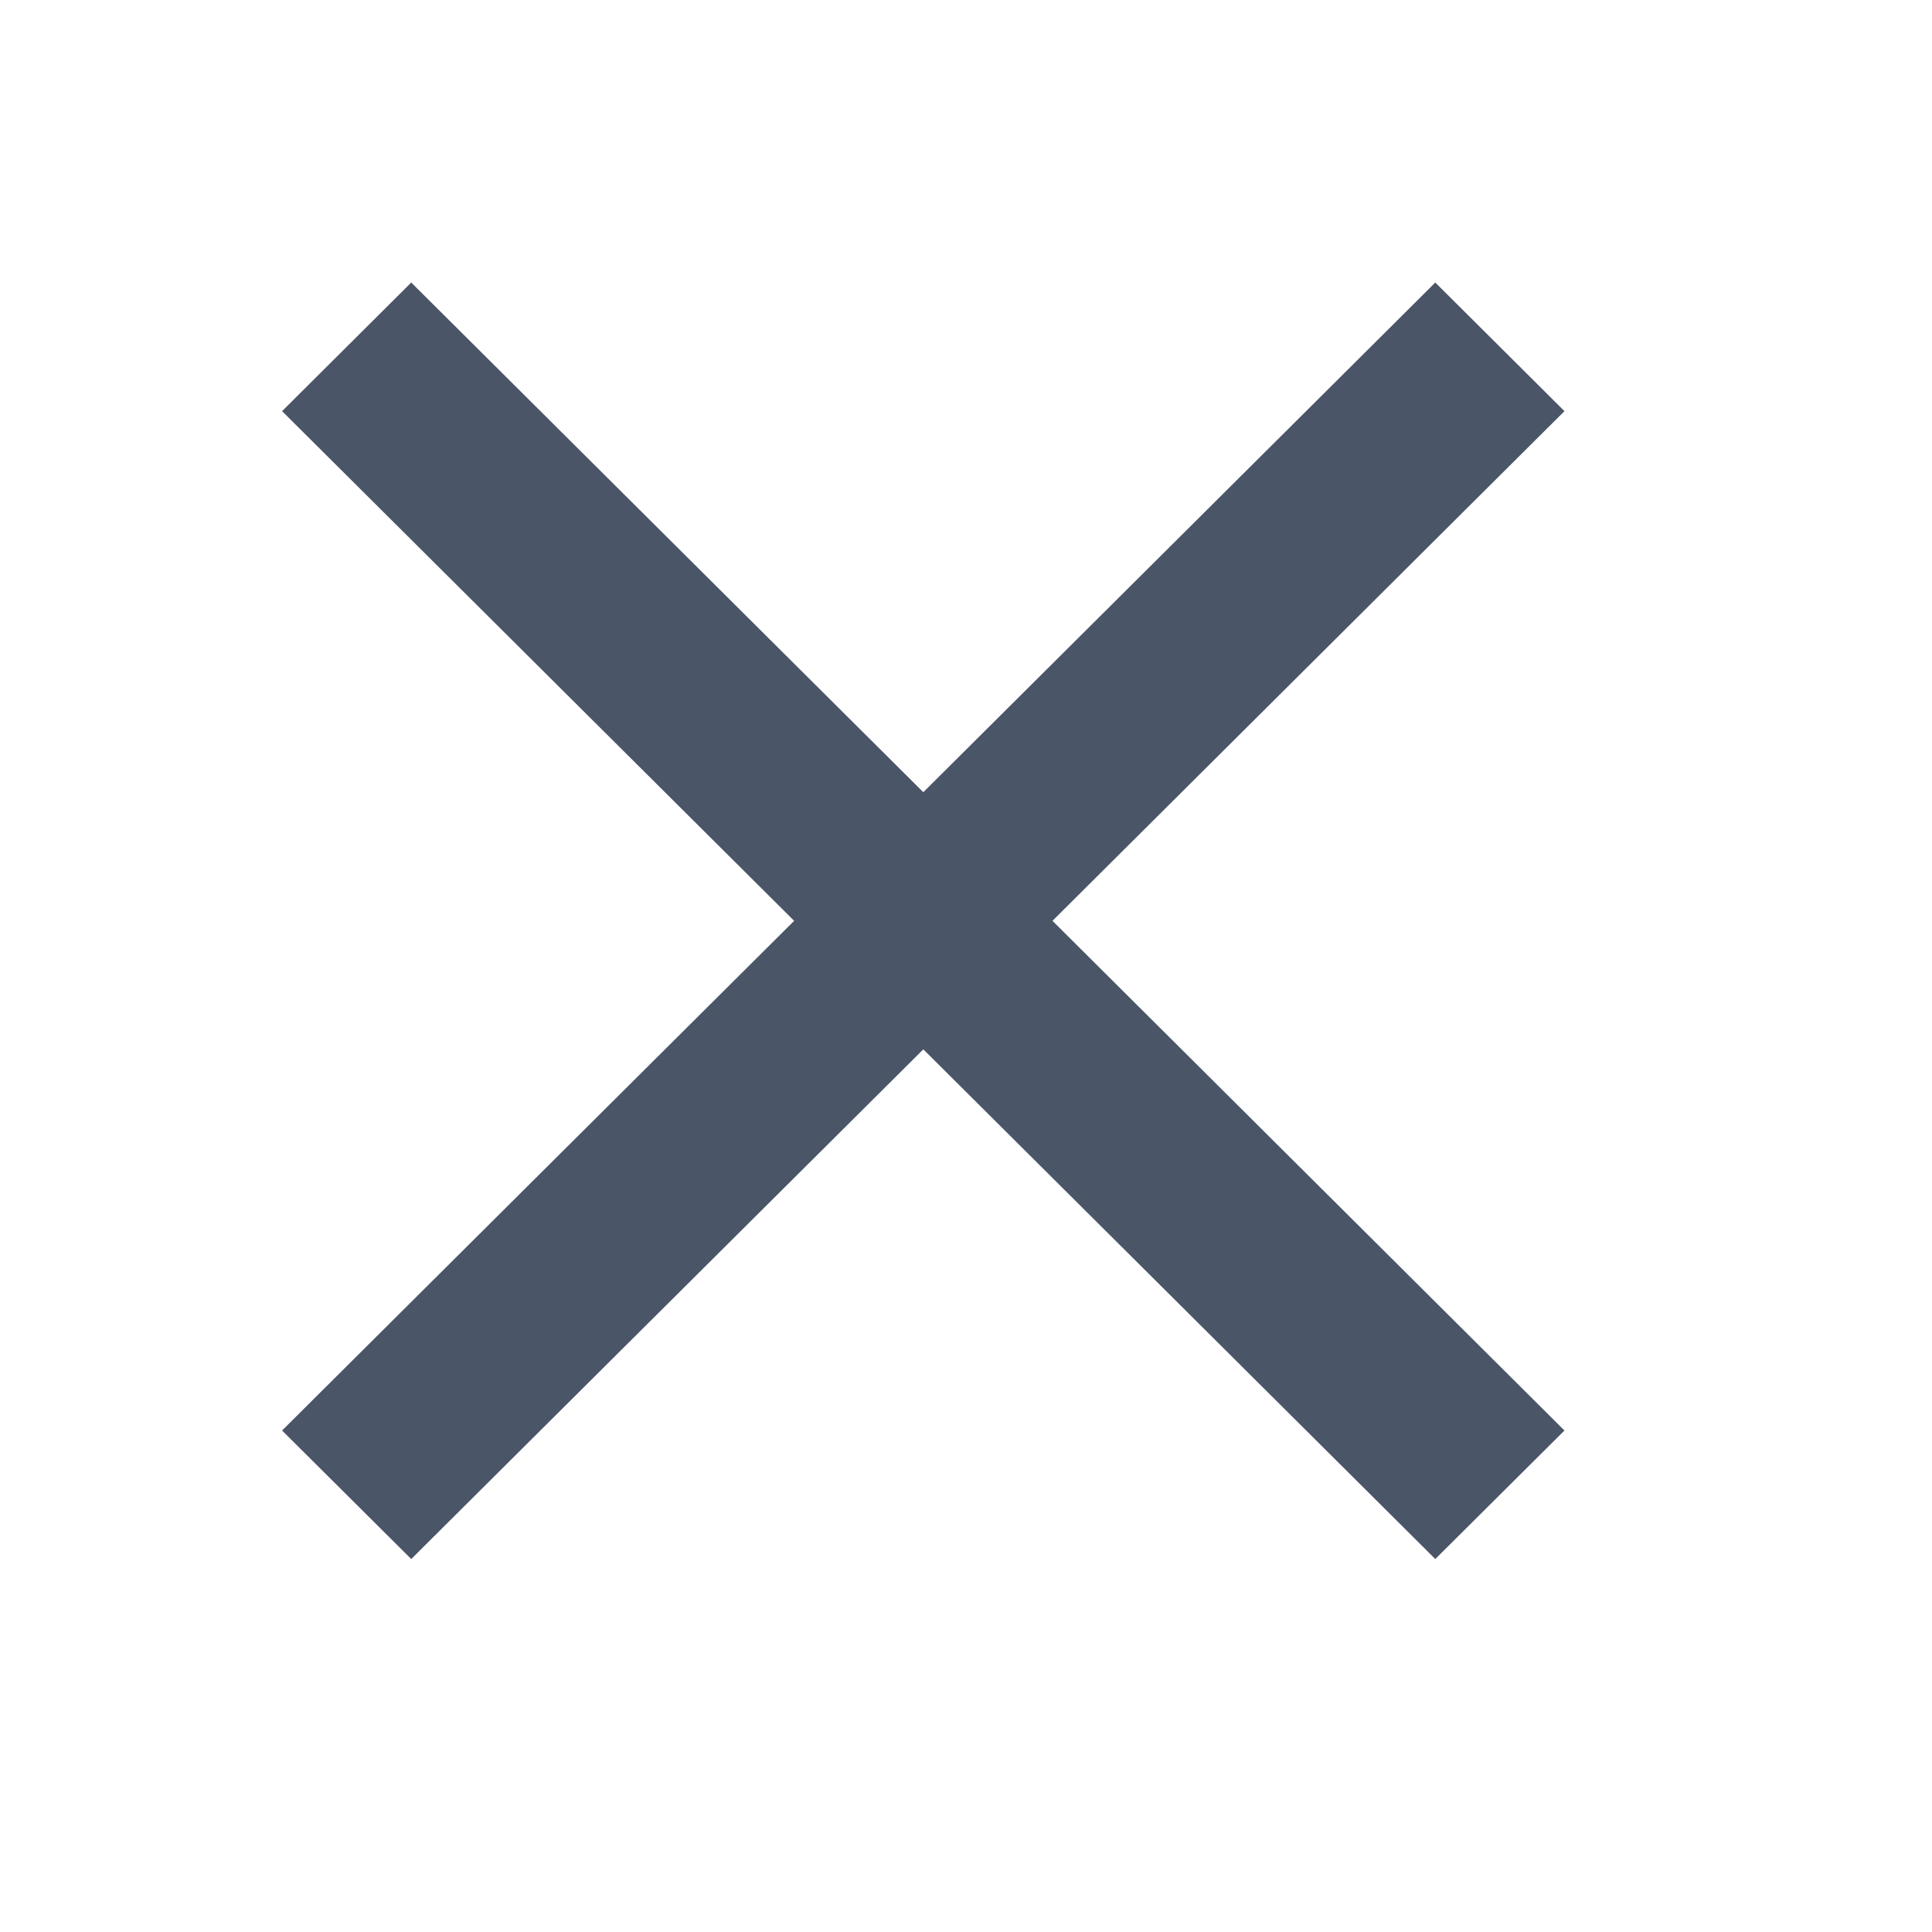 <svg width="21" height="21" viewBox="0 0 21 21" fill="none" xmlns="http://www.w3.org/2000/svg">
<path d="M17.005 4.469L15.601 3.071L10.036 8.611L4.47 3.071L3.066 4.469L8.632 10.009L3.066 15.549L4.47 16.946L10.036 11.406L15.601 16.946L17.005 15.549L11.44 10.009L17.005 4.469Z" fill="#4A5568"/>
</svg>
